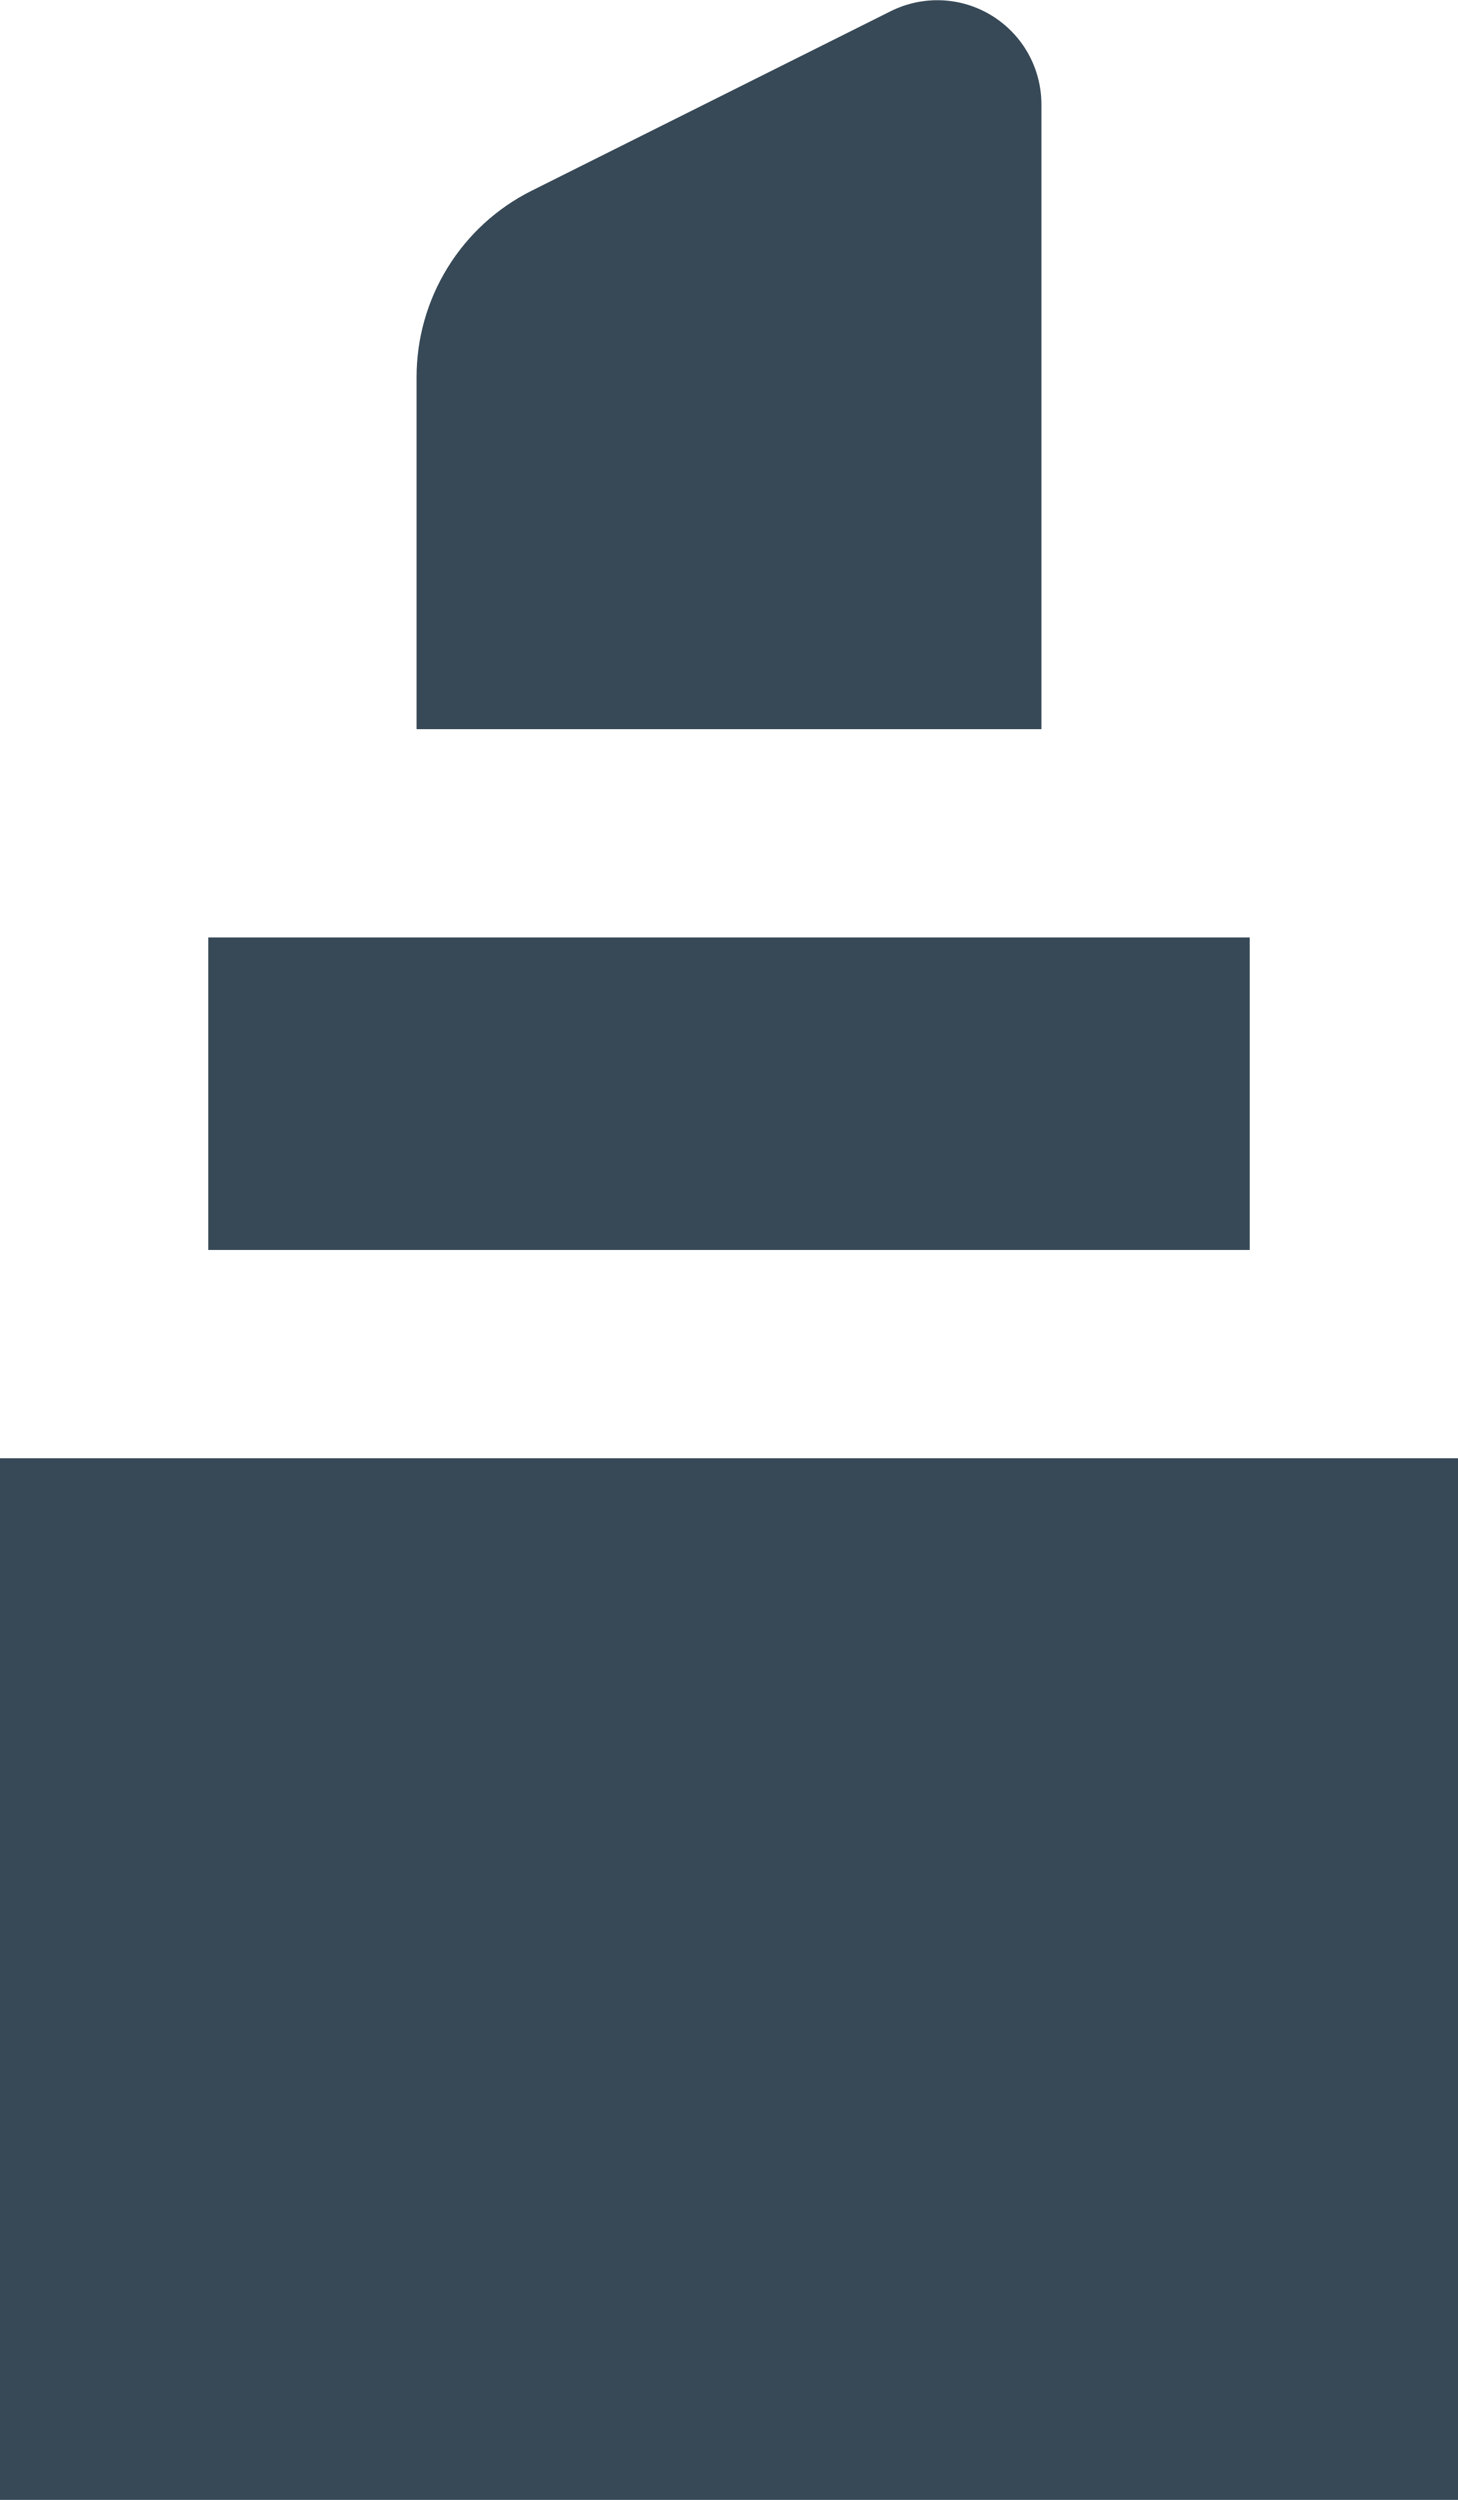 <svg width="28" height="48" viewBox="0 0 28 48" fill="none" xmlns="http://www.w3.org/2000/svg" xmlns:xlink="http://www.w3.org/1999/xlink">
<path d="M8,14.001L8,7.239C8,6.496 8.207,5.768 8.598,5.136C8.988,4.504 9.547,3.993 10.212,3.661L17.106,0.215C17.411,0.063 17.749,-0.009 18.089,0.006C18.43,0.021 18.761,0.123 19.05,0.302C19.34,0.481 19.58,0.731 19.746,1.028C19.912,1.325 19.999,1.66 20,2.001L20,14.001L8,14.001ZM28,28.001L0,28.001L0,48.001L28,48.001L28,28.001ZM24,18.001L4,18.001L4,24.001L24,24.001L24,18.001Z" fill="#374957"/>
</svg>
